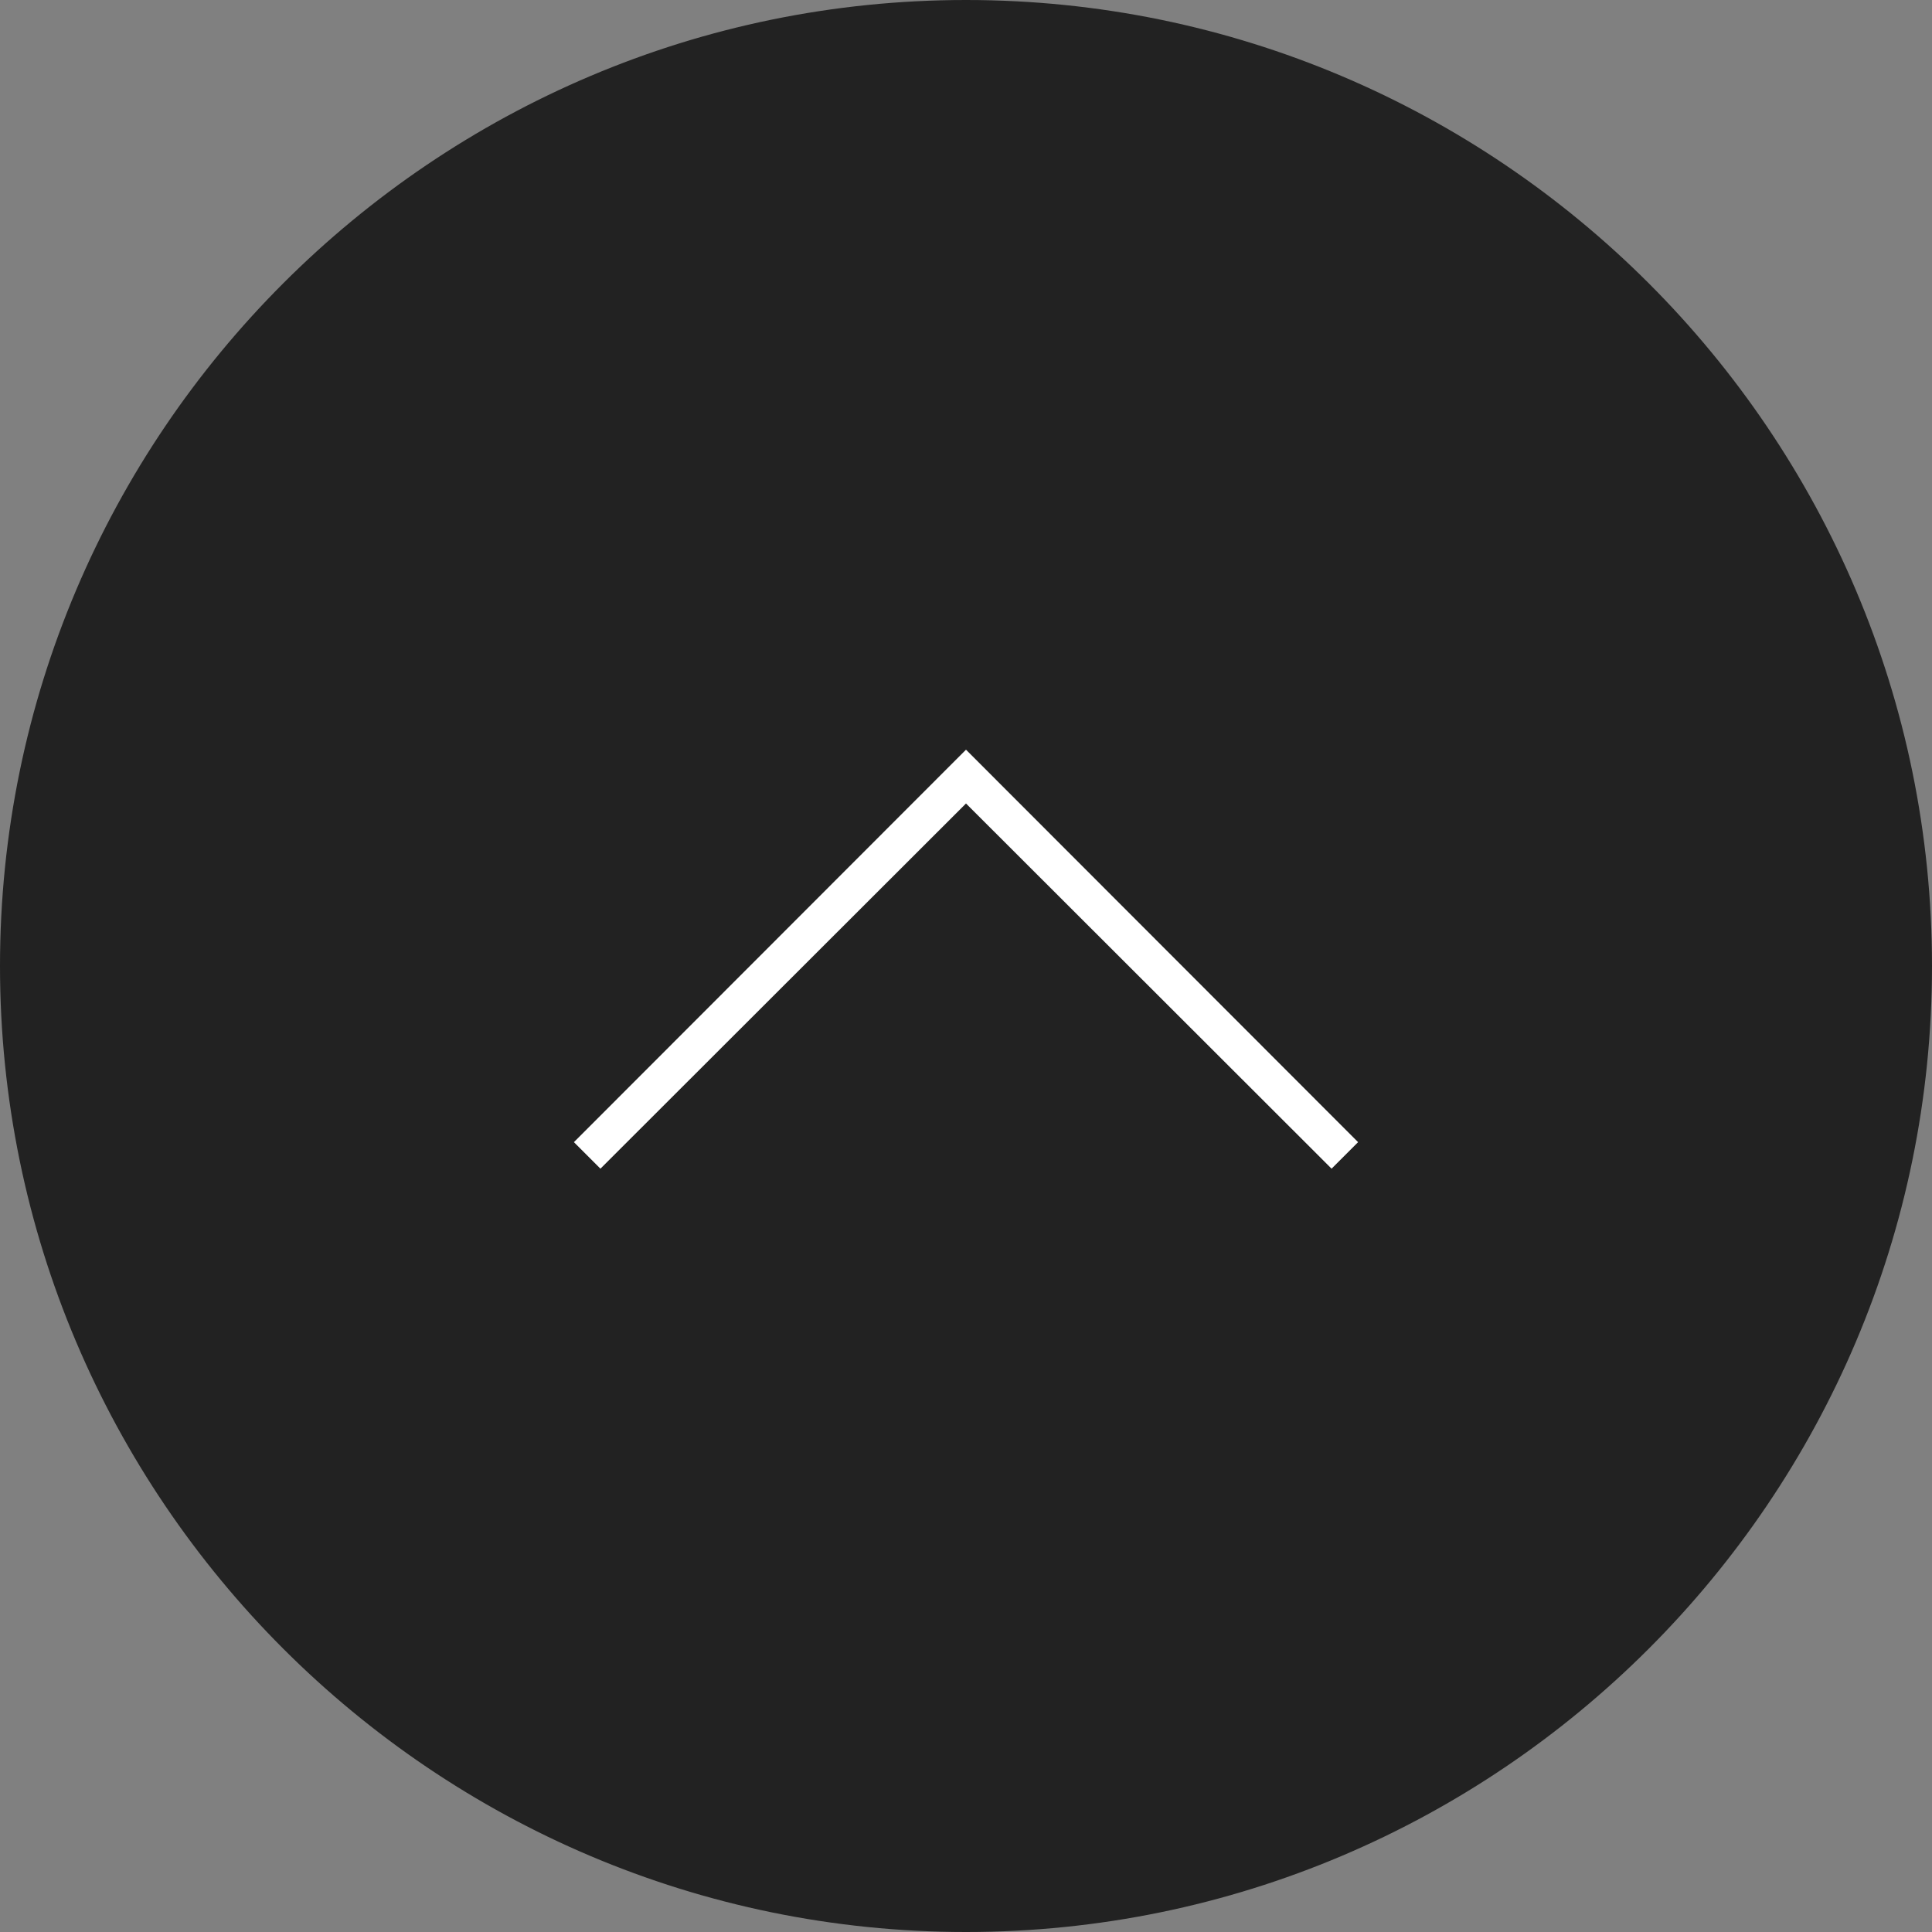 <?xml version="1.0" encoding="utf-8"?>
<!-- Generator: Adobe Illustrator 26.0.2, SVG Export Plug-In . SVG Version: 6.00 Build 0)  -->
<svg version="1.1" xmlns="http://www.w3.org/2000/svg" xmlns:xlink="http://www.w3.org/1999/xlink" x="0px" y="0px"
	 viewBox="0 0 51 51" style="enable-background:new 0 0 51 51;" xml:space="preserve">
<rect x="0" y="0" width="51" height="51" fill="#808080" stroke="none"/>
<style type="text/css">
	.st0{fill:#FFFFFF;}
	.st1{fill:none;stroke:#FFFFFF;stroke-miterlimit:10;}
	.st2{fill:#222222;}
	.st3{fill:#6275B0;}
	.st4{fill:none;stroke:#5A79BA;stroke-miterlimit:10;}
	.st5{fill:#FFFBB9;}
	.st6{fill:#F7D4D9;}
	.st7{fill:#C1E7FF;}
	.st8{fill:#5A79BA;}
	.st9{fill:#EFA5AF;}
	.st10{fill:#FFFFFF;stroke:#5A79BA;stroke-width:2;stroke-miterlimit:10;}
	.st11{fill:none;stroke:#C3E5FF;stroke-width:2;stroke-linecap:round;stroke-linejoin:round;stroke-miterlimit:10;}
	.st12{fill:none;stroke:#EFA5AF;stroke-width:1.5;stroke-linecap:round;stroke-linejoin:round;stroke-miterlimit:10;}
	.st13{fill:none;stroke:#C3E5FF;stroke-width:1.5;stroke-linecap:round;stroke-linejoin:round;stroke-miterlimit:10;}
	.st14{fill:none;stroke:#5A79BA;stroke-width:2;stroke-linecap:round;stroke-linejoin:round;stroke-miterlimit:10;}
	.st15{fill:none;stroke:#EFA5AF;stroke-width:1.5;stroke-linejoin:round;stroke-miterlimit:10;}
	.st16{fill:none;stroke:#C3E5FF;stroke-width:1.5;stroke-miterlimit:10;}
	.st17{fill:#C3E5FF;}
	.st18{fill:#FFFFFF;stroke:#5A79BA;stroke-miterlimit:10;}
	.st19{fill:#FFFFFF;stroke:#EFA5AF;stroke-miterlimit:10;}
	.st20{fill:url(#SVGID_1_);}
	.st21{fill:url(#SVGID_00000029025848344956922240000008613600739725516724_);}
	.st22{fill:url(#SVGID_00000105408687663291138400000016279387961198683024_);}
	.st23{fill:url(#SVGID_00000160181715224627461920000010986340423722843526_);}
	.st24{fill:url(#SVGID_00000177453818815896594310000005831067641452344239_);}
	.st25{fill:url(#SVGID_00000127749189959238683180000013804084441914453389_);}
	.st26{fill:url(#SVGID_00000078010762269846198930000007890028576538091407_);}
	.st27{fill:url(#SVGID_00000142154503644230020580000001734593380349851033_);}
	.st28{fill:url(#SVGID_00000006679803445029387790000011232937750277018511_);}
	.st29{fill:url(#SVGID_00000176022561758100646670000012333513150562652306_);}
	.st30{fill:url(#SVGID_00000152236367631571600950000013938924457876971395_);}
	.st31{fill:url(#SVGID_00000104691255766714994330000004380379388703855020_);}
	.st32{fill:url(#SVGID_00000075151810524771168200000014087919279576288936_);}
	.st33{fill:url(#SVGID_00000023985099052269541690000002615491010299637419_);}
	.st34{fill:url(#SVGID_00000037650784991663860980000007029718387630751679_);}
	.st35{fill:url(#SVGID_00000168802131605286329190000005849914626956284558_);}
	.st36{fill:url(#SVGID_00000114034060710460049370000006644428796066109103_);}
	.st37{fill:url(#SVGID_00000137132200585730020370000004741553041122337981_);}
	.st38{fill:url(#SVGID_00000027585821356322942250000015565791394536007578_);}
	.st39{fill:url(#SVGID_00000092422351284580955650000007622846889055618469_);}
	.st40{fill:url(#SVGID_00000168814150792166722090000015682700291725316021_);}
	.st41{fill:url(#SVGID_00000146471980558464349810000009534299851075321754_);}
	.st42{fill:#255C84;}
	.st43{fill:#FFCB4A;stroke:#FFCB4A;stroke-miterlimit:10;}
	.st44{fill:none;stroke:#222222;stroke-width:2;stroke-miterlimit:10;}
	.st45{fill:none;stroke:#FFFFFF;stroke-width:2;stroke-miterlimit:10;}
</style>
<g id="BG">
</g>
<g id="GR">
	<g>
		<g>
			<circle class="st2" cx="25.5" cy="25.5" r="25"/>
			<path class="st2" d="M25.5,51C11.44,51,0,39.56,0,25.5S11.44,0,25.5,0S51,11.44,51,25.5S39.56,51,25.5,51z M25.5,1
				C11.99,1,1,11.99,1,25.5S11.99,50,25.5,50S50,39.01,50,25.5S39.01,1,25.5,1z"/>
		</g>
		<g>
			<g>
				<polygon class="st0" points="35.15,30.85 25.5,21.21 15.85,30.85 15.15,30.15 25.5,19.79 35.85,30.15 				"/>
			</g>
		</g>
	</g>
</g>
<g id="OV">
</g>
</svg>

